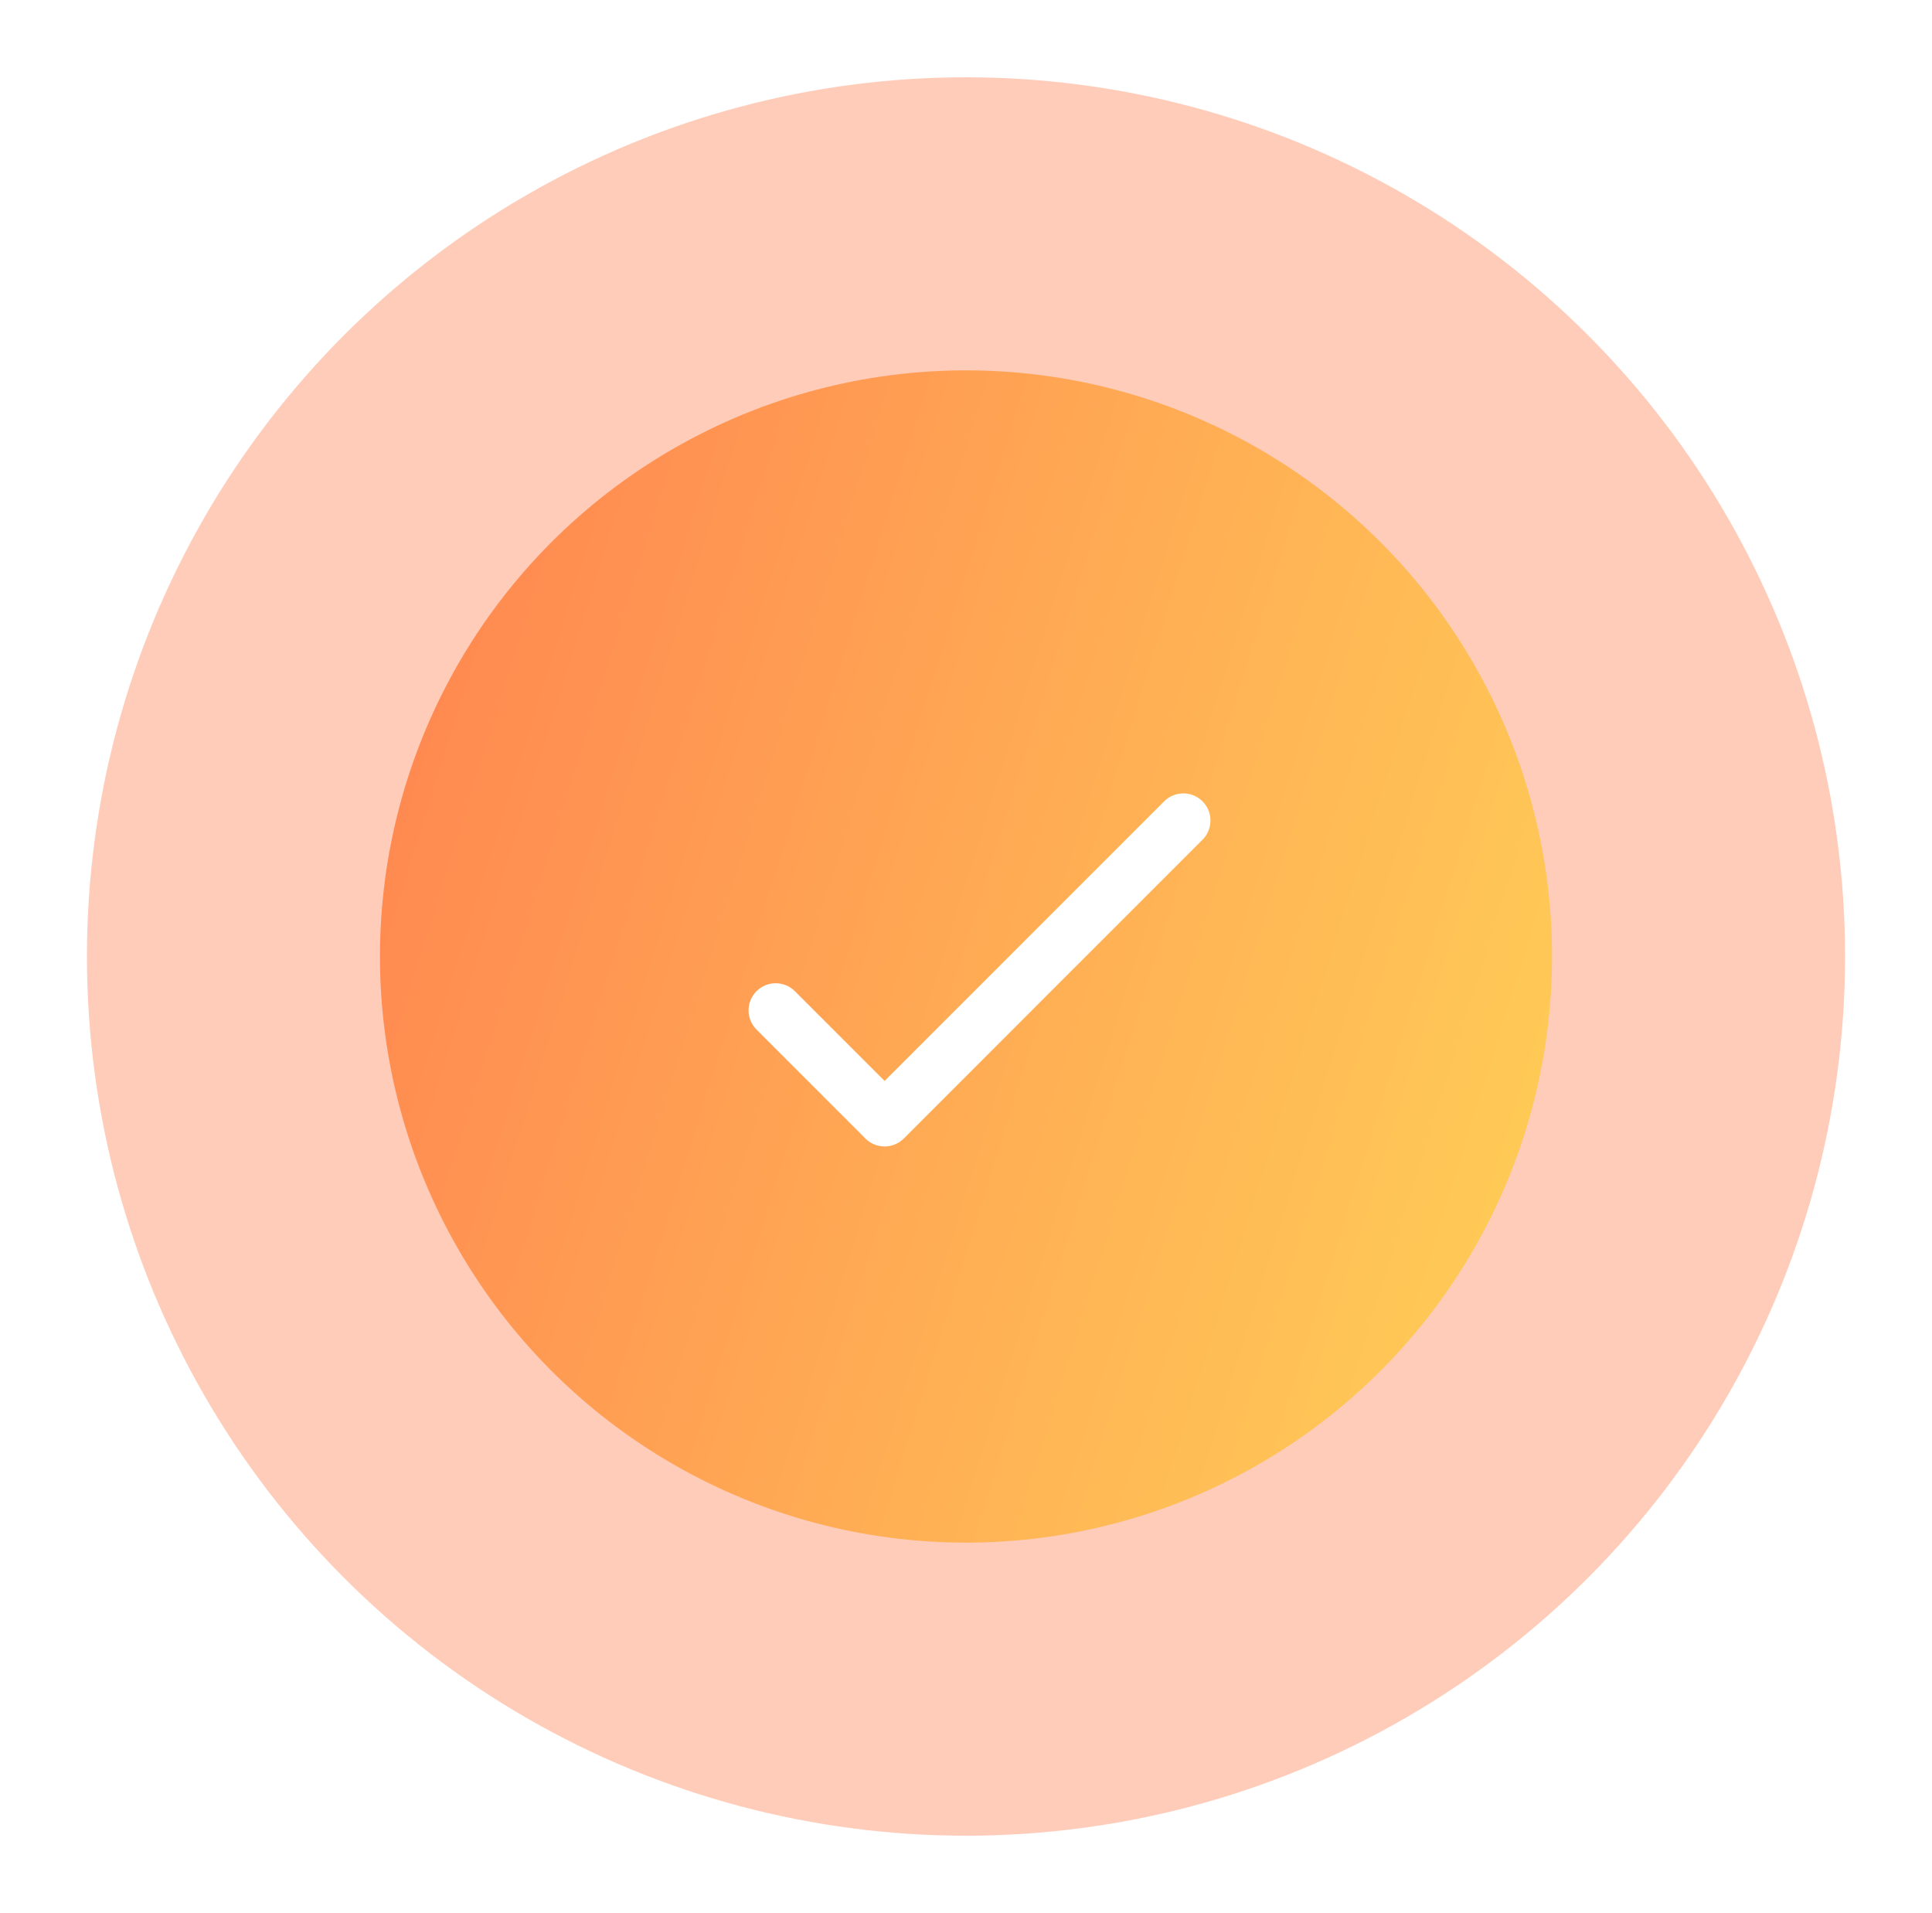 <svg width="100" height="99" viewBox="0 0 100 99" fill="none" xmlns="http://www.w3.org/2000/svg">
<g filter="url(#filter0_d_71_2480)">
<circle opacity="0.4" cx="50" cy="45.5" r="45.5" fill="#FF7F50"/>
<circle cx="50" cy="45.5" r="30.333" fill="url(#paint0_linear_71_2480)"/>
<path d="M61.207 37.06C60.842 37.071 60.496 37.224 60.242 37.485L45.787 51.94L41.163 47.316C41.033 47.181 40.878 47.073 40.707 46.999C40.535 46.925 40.351 46.886 40.164 46.884C39.977 46.882 39.792 46.917 39.619 46.988C39.446 47.059 39.289 47.163 39.157 47.295C39.024 47.427 38.92 47.584 38.849 47.757C38.779 47.93 38.743 48.116 38.745 48.303C38.747 48.489 38.786 48.674 38.86 48.846C38.934 49.017 39.042 49.172 39.177 49.301L44.794 54.919C45.057 55.182 45.415 55.33 45.787 55.33C46.16 55.33 46.517 55.182 46.78 54.919L62.227 39.471C62.43 39.274 62.569 39.02 62.625 38.742C62.681 38.465 62.652 38.177 62.542 37.917C62.432 37.656 62.245 37.435 62.007 37.282C61.769 37.129 61.49 37.052 61.207 37.06Z" fill="white"/>
</g>
<defs>
<filter id="filter0_d_71_2480" x="0.5" y="0" width="99" height="99" filterUnits="userSpaceOnUse" color-interpolation-filters="sRGB">
<feFlood flood-opacity="0" result="BackgroundImageFix"/>
<feColorMatrix in="SourceAlpha" type="matrix" values="0 0 0 0 0 0 0 0 0 0 0 0 0 0 0 0 0 0 127 0" result="hardAlpha"/>
<feOffset dy="4"/>
<feGaussianBlur stdDeviation="2"/>
<feComposite in2="hardAlpha" operator="out"/>
<feColorMatrix type="matrix" values="0 0 0 0 0 0 0 0 0 0 0 0 0 0 0 0 0 0 0.25 0"/>
<feBlend mode="normal" in2="BackgroundImageFix" result="effect1_dropShadow_71_2480"/>
<feBlend mode="normal" in="SourceGraphic" in2="effect1_dropShadow_71_2480" result="shape"/>
</filter>
<linearGradient id="paint0_linear_71_2480" x1="7.23" y1="45.5" x2="91.227" y2="71.703" gradientUnits="userSpaceOnUse">
<stop stop-color="#FF7F50"/>
<stop offset="1" stop-color="#FFDB58"/>
</linearGradient>
</defs>
</svg>
